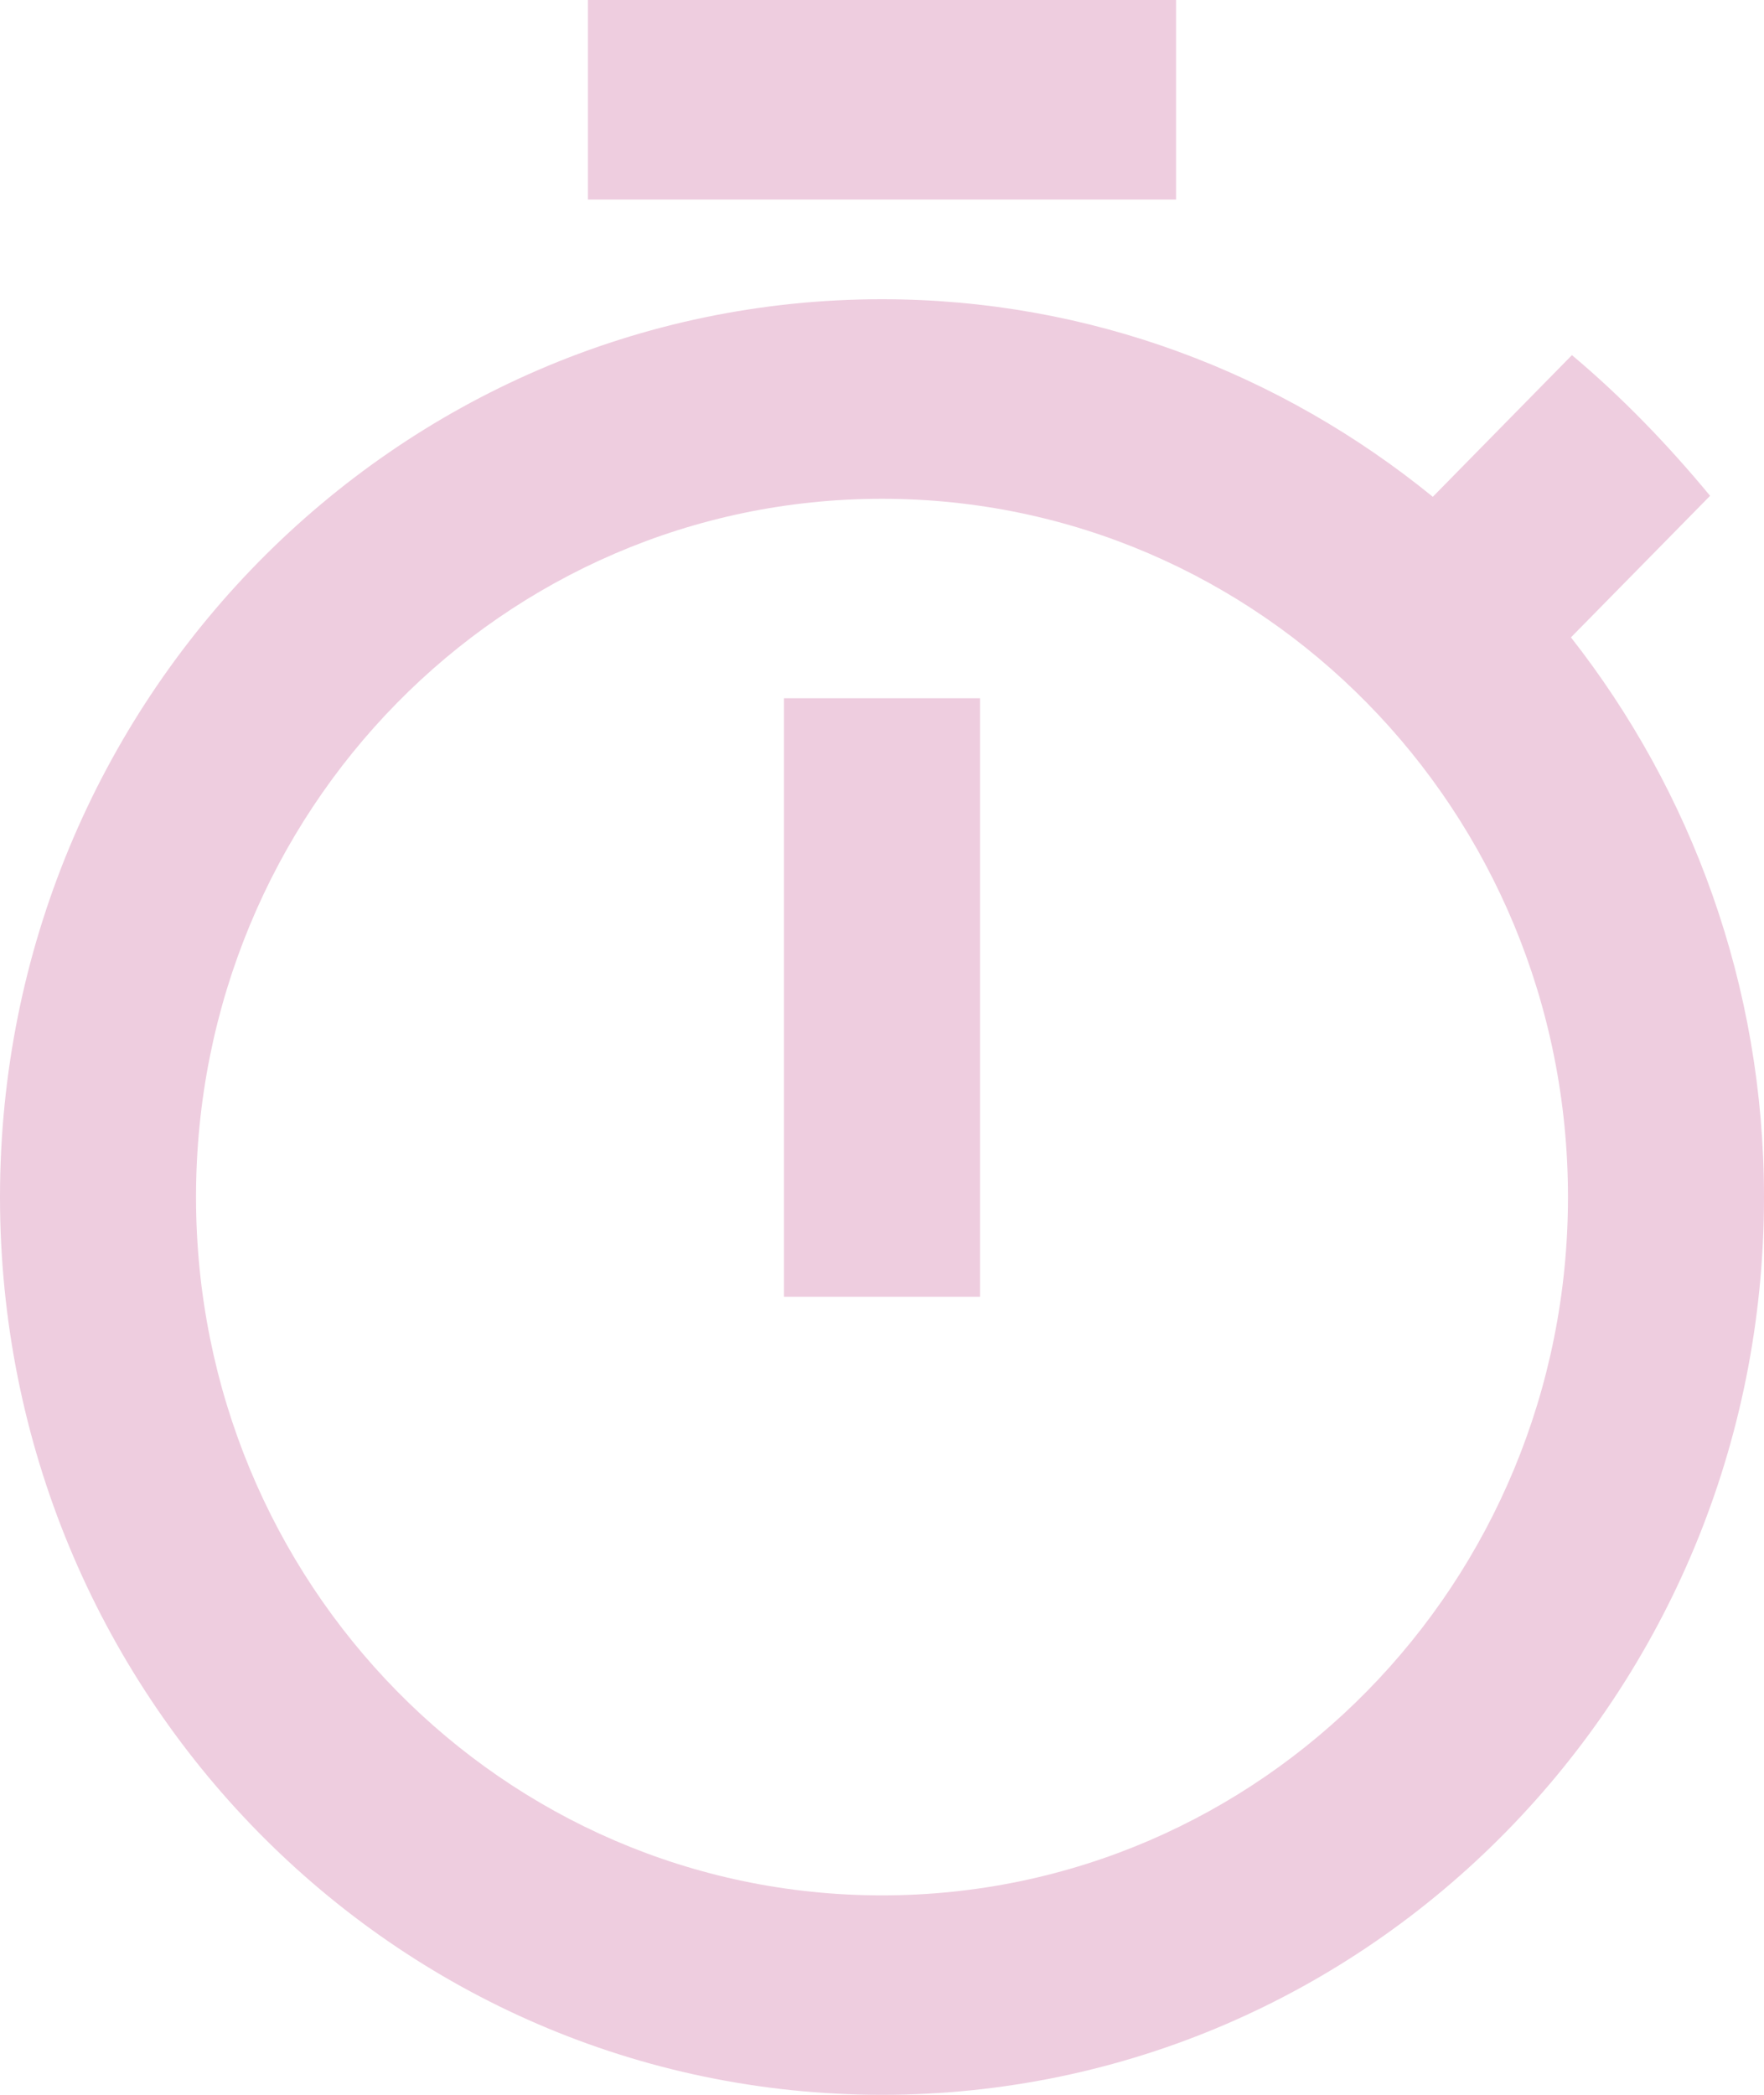 <svg width="16" height="19" viewBox="0 0 16 19" fill="none" xmlns="http://www.w3.org/2000/svg">
<path d="M10.667 0H5.333V1.81H10.667V0ZM7.111 11.762H8.889V6.333H7.111V11.762ZM14.249 5.781L15.511 4.497C15.129 4.035 14.711 3.601 14.258 3.221L12.996 4.506C11.618 3.384 9.884 2.714 8 2.714C3.582 2.714 0 6.36 0 10.857C0 15.354 3.573 19 8 19C12.427 19 16 15.354 16 10.857C16 8.939 15.342 7.175 14.249 5.781ZM8 17.191C4.56 17.191 1.778 14.359 1.778 10.857C1.778 7.356 4.56 4.524 8 4.524C11.44 4.524 14.222 7.356 14.222 10.857C14.222 14.359 11.44 17.191 8 17.191Z" fill="#EECDDF"/>
</svg>
